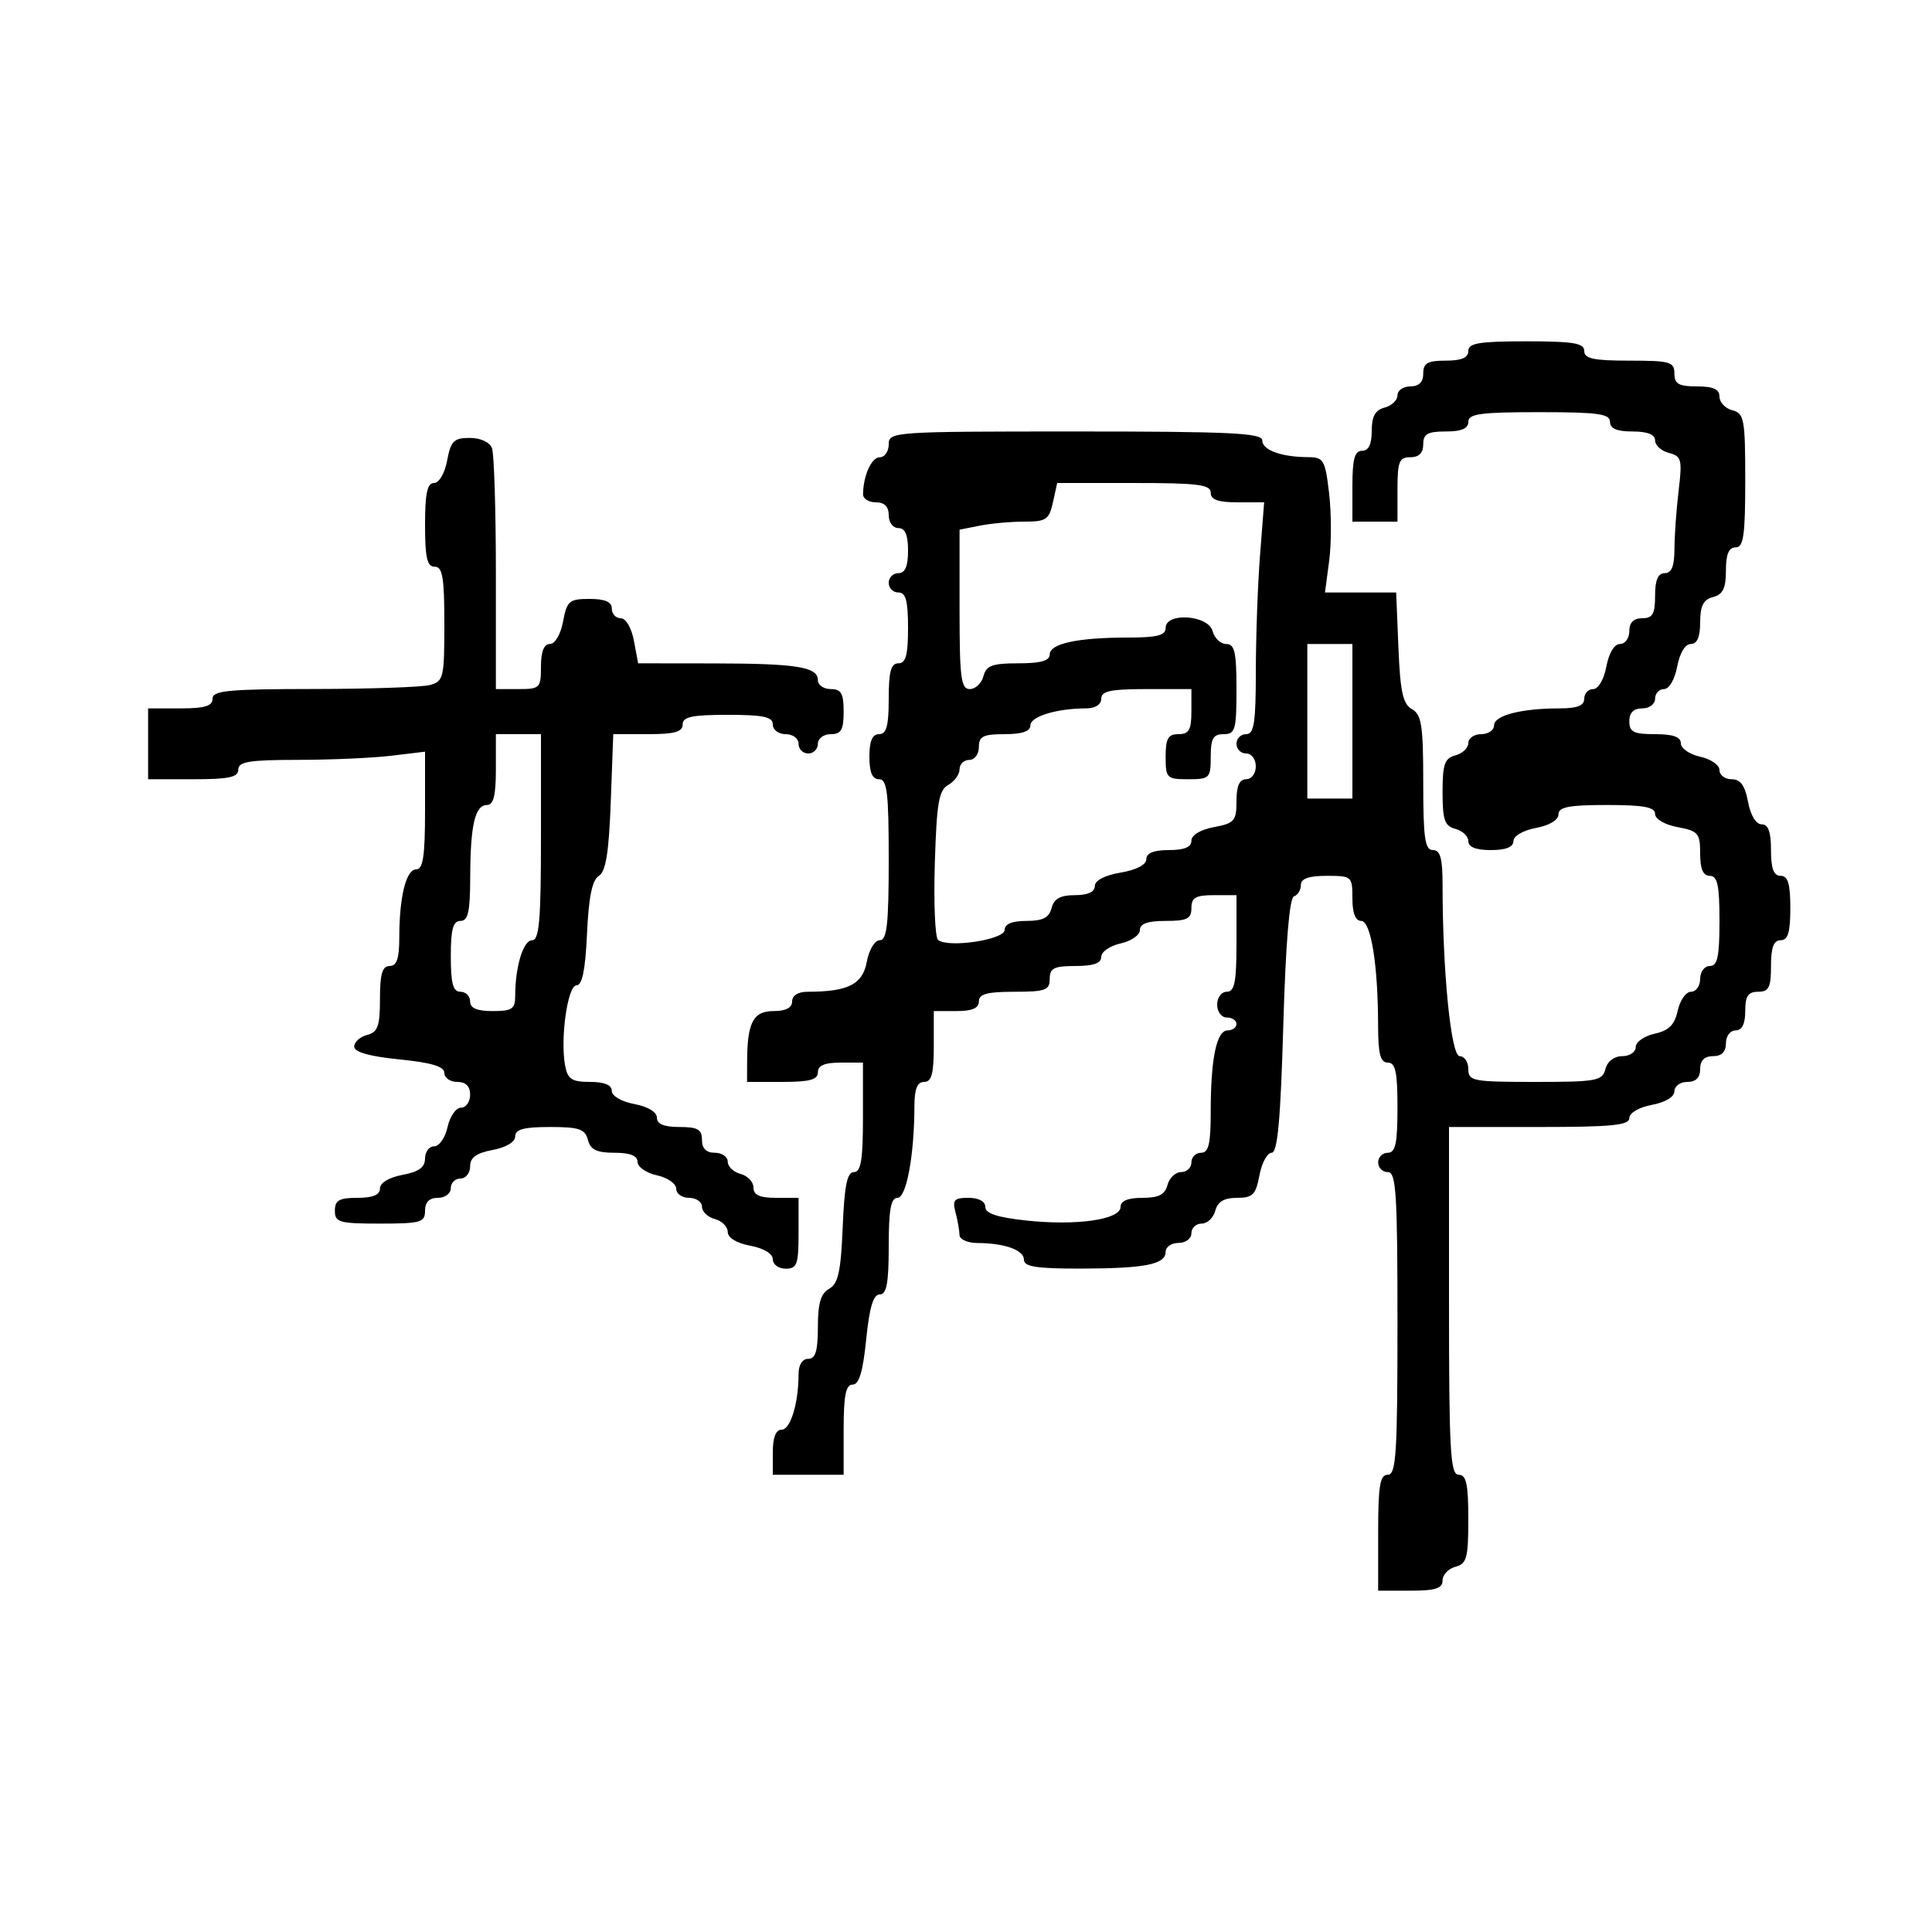 <svg xmlns="http://www.w3.org/2000/svg" width="300" height="300" viewBox="0 0 300 300" version="1.1">
  <defs/>
  <path d="M228,54.5 C228,53.278 229.667,53 237,53 C244.333,53 246,53.278 246,54.5 C246,55.69 247.444,56 253,56 C259.333,56 260,56.19 260,58 C260,59.619 260.667,60 263.5,60 C266.036,60 267,60.439 267,61.594 C267,62.47 267.9,63.423 269,63.71 C270.838,64.191 271,65.074 271,74.617 C271,83.18 270.737,85 269.5,85 C268.445,85 268,86.066 268,88.594 C268,91.346 267.532,92.31 266,92.71 C264.497,93.103 264,94.074 264,96.617 C264,98.911 263.532,100 262.545,100 C261.675,100 260.827,101.405 260.434,103.5 C260.058,105.505 259.184,107 258.389,107 C257.625,107 257,107.675 257,108.5 C257,109.333 256.111,110 255,110 C253.667,110 253,110.667 253,112 C253,113.667 253.667,114 257,114 C259.789,114 261,114.43 261,115.421 C261,116.202 262.35,117.138 264,117.5 C265.65,117.862 267,118.798 267,119.579 C267,120.361 267.85,121 268.889,121 C270.255,121 270.959,121.967 271.434,124.5 C271.827,126.595 272.675,128 273.545,128 C274.576,128 275,129.166 275,132 C275,134.889 275.417,136 276.5,136 C277.633,136 278,137.222 278,141 C278,144.778 277.633,146 276.5,146 C275.417,146 275,147.111 275,150 C275,153.333 274.667,154 273,154 C271.444,154 271,154.667 271,157 Q271,160 269.5,160 C268.667,160 268,160.889 268,162 C268,163.333 267.333,164 266,164 C264.667,164 264,164.667 264,166 C264,167.333 263.333,168 262,168 C260.9,168 260,168.655 260,169.455 C260,170.325 258.595,171.173 256.5,171.566 C254.495,171.942 253,172.816 253,173.611 C253,174.73 250.279,175 239,175 L225,175 L225,202 C225,225.333 225.204,229 226.5,229 C227.688,229 228,230.431 228,235.883 C228,241.926 227.756,242.831 226,243.29 C224.9,243.577 224,244.53 224,245.406 C224,246.652 222.908,247 219,247 L214,247 L214,238 C214,230.667 214.278,229 215.5,229 C216.791,229 217,225.722 217,205.5 C217,185.278 216.791,182 215.5,182 C214.675,182 214,181.325 214,180.5 C214,179.675 214.675,179 215.5,179 C216.69,179 217,177.556 217,172 C217,166.444 216.69,165 215.5,165 C214.342,165 213.998,163.691 213.991,159.25 C213.977,149.782 212.879,143 211.361,143 C210.472,143 210,141.785 210,139.5 C210,136.083 209.905,136 206,136 C203.216,136 202,136.431 202,137.417 C202,138.196 201.514,138.995 200.92,139.193 C200.222,139.426 199.638,146.525 199.268,159.277 C198.842,173.969 198.381,179 197.459,179 C196.779,179 195.927,180.575 195.566,182.5 C194.999,185.524 194.523,186 192.071,186 C190.074,186 189.078,186.593 188.71,188 C188.423,189.1 187.47,190 186.594,190 C185.717,190 185,190.675 185,191.5 C185,192.333 184.111,193 183,193 C181.9,193 181,193.623 181,194.383 C181,196.34 177.791,196.971 167.75,196.986 C160.96,196.997 159,196.69 159,195.617 C159,194.101 156.032,193.035 151.75,193.014 C150.231,193.006 148.994,192.44 148.986,191.75 C148.979,191.063 148.701,189.488 148.37,188.25 C147.857,186.336 148.158,186 150.383,186 C151.977,186 153,186.555 153,187.42 C153,188.428 154.858,189.04 159.396,189.526 C167.199,190.361 174,189.377 174,187.412 C174,186.474 175.136,186 177.383,186 C179.926,186 180.897,185.503 181.29,184 C181.577,182.9 182.53,182 183.406,182 C184.283,182 185,181.325 185,180.5 C185,179.675 185.675,179 186.5,179 C187.676,179 188,177.625 188,172.625 C188,164.366 188.908,160 190.625,160 C191.381,160 192,159.55 192,159 C192,158.45 191.325,158 190.5,158 C189.667,158 189,157.111 189,156 C189,154.889 189.667,154 190.5,154 C191.7,154 192,152.5 192,146.5 L192,139 L188.5,139 C185.667,139 185,139.381 185,141 C185,142.667 184.333,143 181,143 C178.211,143 177,143.43 177,144.421 C177,145.202 175.65,146.138 174,146.5 C172.35,146.862 171,147.798 171,148.579 C171,149.57 169.789,150 167,150 C163.667,150 163,150.333 163,152 C163,153.758 162.333,154 157.5,154 C153.278,154 152,154.348 152,155.5 C152,156.548 150.944,157 148.5,157 L145,157 L145,162.5 C145,166.722 144.652,168 143.5,168 C142.435,168 141.997,169.087 141.991,171.75 C141.974,179.378 140.751,186 139.361,186 C138.334,186 138,187.841 138,193.5 C138,199.258 137.675,201 136.601,201 C135.604,201 135.002,203.005 134.5,208 C133.998,212.995 133.396,215 132.399,215 C131.334,215 131,216.67 131,222 L131,229 L120,229 L120,225.5 C120,223.197 120.47,222 121.375,222 C122.746,222 124,217.88 124,213.375 C124,211.931 124.588,211 125.5,211 C126.631,211 127,209.783 127,206.05 C127,202.375 127.451,200.847 128.75,200.12 C130.156,199.333 130.569,197.454 130.853,190.57 C131.12,184.067 131.542,182 132.603,182 C133.69,182 134,180.111 134,173.5 L134,165 L130.5,165 C128.056,165 127,165.452 127,166.5 C127,167.652 125.722,168 121.5,168 L116,168 L116.014,164.75 C116.039,158.762 116.971,157 120.117,157 C122.013,157 123,156.487 123,155.5 C123,154.588 123.931,154 125.375,154 C131.675,154 133.934,152.867 134.589,149.38 C134.947,147.467 135.825,146 136.611,146 C137.722,146 138,143.499 138,133.5 C138,123.056 137.753,121 136.5,121 C135.452,121 135,119.944 135,117.5 C135,115.056 135.452,114 136.5,114 C137.652,114 138,112.722 138,108.5 C138,104.278 138.348,103 139.5,103 C140.652,103 141,101.722 141,97.5 C141,93.278 140.652,92 139.5,92 C138.675,92 138,91.325 138,90.5 C138,89.675 138.675,89 139.5,89 C140.548,89 141,87.944 141,85.5 C141,83.056 140.548,82 139.5,82 C138.667,82 138,81.111 138,80 C138,78.667 137.333,78 136,78 C134.9,78 134.006,77.438 134.014,76.75 C134.045,73.84 135.331,71 136.617,71 C137.377,71 138,70.1 138,69 C138,67.046 138.667,67 167,67 C191.024,67 196,67.237 196,68.383 C196,69.882 198.959,70.965 203.112,70.986 C205.537,70.999 205.772,71.402 206.383,76.603 C206.745,79.684 206.749,84.409 206.392,87.103 L205.742,92 L216.795,92 L217.147,100.57 C217.431,107.454 217.844,109.333 219.25,110.12 C220.743,110.955 221,112.637 221,121.55 C221,130.172 221.262,132 222.5,132 C223.646,132 224,133.26 224,137.344 C224,150.834 225.31,164 226.652,164 C227.393,164 228,164.9 228,166 C228,167.872 228.667,168 238.383,168 C247.926,168 248.809,167.838 249.29,166 C249.603,164.803 250.654,164 251.906,164 C253.058,164 254,163.361 254,162.579 C254,161.798 255.321,160.869 256.935,160.514 C259.139,160.03 260.03,159.139 260.514,156.935 C260.869,155.321 261.798,154 262.579,154 C263.361,154 264,153.1 264,152 C264,150.889 264.667,150 265.5,150 C266.69,150 267,148.556 267,143 C267,137.444 266.69,136 265.5,136 C264.456,136 264,134.949 264,132.545 C264,129.389 263.698,129.034 260.5,128.434 C258.495,128.058 257,127.184 257,126.389 C257,125.327 255.233,125 249.5,125 C243.604,125 242,125.311 242,126.455 C242,127.325 240.595,128.173 238.5,128.566 C236.495,128.942 235,129.816 235,130.611 C235,131.532 233.82,132 231.5,132 C229.187,132 228,131.531 228,130.617 C228,129.856 227.1,128.998 226,128.71 C224.324,128.272 224,127.346 224,123 C224,118.654 224.324,117.728 226,117.29 C227.1,117.002 228,116.144 228,115.383 C228,114.623 228.9,114 230,114 C231.1,114 232,113.381 232,112.625 C232,111.096 236.228,110 242.125,110 C244.903,110 246,109.575 246,108.5 C246,107.675 246.625,107 247.389,107 C248.184,107 249.058,105.505 249.434,103.5 C249.827,101.405 250.675,100 251.545,100 C252.345,100 253,99.1 253,98 C253,96.667 253.667,96 255,96 C256.619,96 257,95.333 257,92.5 C257,90.056 257.452,89 258.5,89 C259.565,89 260.003,87.913 260.009,85.25 C260.013,83.188 260.304,79.113 260.655,76.195 C261.237,71.342 261.108,70.841 259.146,70.328 C257.966,70.019 257,69.144 257,68.383 C257,67.469 255.813,67 253.5,67 C251.056,67 250,66.548 250,65.5 C250,64.258 248.111,64 239,64 C229.889,64 228,64.258 228,65.5 C228,66.548 226.944,67 224.5,67 C221.667,67 221,67.381 221,69 C221,70.333 220.333,71 219,71 C217.267,71 217,71.667 217,76 L217,81 L210,81 L210,75.5 C210,71.278 210.348,70 211.5,70 C212.51,70 213,68.99 213,66.906 C213,64.654 213.544,63.671 215,63.29 C216.1,63.002 217,62.144 217,61.383 C217,60.623 217.9,60 219,60 C220.333,60 221,59.333 221,58 C221,56.381 221.667,56 224.5,56 C226.944,56 228,55.548 228,54.5 Z M69.434,71.5 C70.002,68.473 70.476,68 72.938,68 C74.613,68 76.036,68.652 76.393,69.582 C76.727,70.452 77,79.227 77,89.082 L77,107 L80.5,107 C83.833,107 84,106.833 84,103.5 C84,101.18 84.468,100 85.389,100 C86.184,100 87.058,98.505 87.434,96.5 C88.034,93.302 88.389,93 91.545,93 C93.949,93 95,93.456 95,94.5 C95,95.325 95.625,96 96.389,96 C97.184,96 98.058,97.495 98.434,99.5 L99.091,103 L110.795,103.014 C123.729,103.029 127,103.554 127,105.617 C127,106.377 127.9,107 129,107 C130.619,107 131,107.667 131,110.5 C131,113.333 130.619,114 129,114 C127.889,114 127,114.667 127,115.5 C127,116.325 126.325,117 125.5,117 C124.675,117 124,116.325 124,115.5 C124,114.667 123.111,114 122,114 C120.889,114 120,113.333 120,112.5 C120,111.31 118.556,111 113,111 C107.444,111 106,111.31 106,112.5 C106,113.648 104.735,114 100.613,114 L95.227,114 L94.836,124.553 C94.545,132.418 94.073,135.337 92.982,136.011 C91.95,136.649 91.411,139.285 91.153,144.958 C90.898,150.59 90.409,153 89.521,153 C88.133,153 86.961,161.343 87.761,165.528 C88.152,167.577 88.812,168 91.617,168 C93.837,168 95,168.477 95,169.389 C95,170.184 96.495,171.058 98.5,171.434 C100.595,171.827 102,172.675 102,173.545 C102,174.541 103.104,175 105.5,175 C108.333,175 109,175.381 109,177 C109,178.333 109.667,179 111,179 C112.1,179 113,179.623 113,180.383 C113,181.144 113.9,182.002 115,182.29 C116.1,182.577 117,183.53 117,184.406 C117,185.561 117.964,186 120.5,186 L124,186 L124,191.5 C124,196.333 123.758,197 122,197 C120.9,197 120,196.345 120,195.545 C120,194.675 118.595,193.827 116.5,193.434 C114.369,193.034 113,192.197 113,191.295 C113,190.48 112.1,189.577 111,189.29 C109.9,189.002 109,188.144 109,187.383 C109,186.623 108.1,186 107,186 C105.9,186 105,185.361 105,184.579 C105,183.798 103.65,182.862 102,182.5 C100.35,182.138 99,181.202 99,180.421 C99,179.457 97.845,179 95.406,179 C92.654,179 91.69,178.532 91.29,177 C90.848,175.312 89.926,175 85.383,175 C81.339,175 80,175.362 80,176.455 C80,177.325 78.595,178.173 76.5,178.566 C73.967,179.041 73,179.745 73,181.111 C73,182.15 72.325,183 71.5,183 C70.675,183 70,183.675 70,184.5 C70,185.333 69.111,186 68,186 C66.667,186 66,186.667 66,188 C66,189.81 65.333,190 59,190 C52.667,190 52,189.81 52,188 C52,186.381 52.667,186 55.5,186 C57.896,186 59,185.541 59,184.545 C59,183.675 60.405,182.827 62.5,182.434 C65.033,181.959 66,181.255 66,179.889 C66,178.85 66.639,178 67.421,178 C68.202,178 69.138,176.65 69.5,175 C69.862,173.35 70.798,172 71.579,172 C72.361,172 73,171.1 73,170 C73,168.667 72.333,168 71,168 C69.9,168 69,167.371 69,166.601 C69,165.604 66.995,165.002 62,164.5 C57.339,164.032 55,163.369 55,162.515 C55,161.81 55.9,160.998 57,160.71 C58.67,160.274 59,159.346 59,155.094 C59,151.233 59.363,150 60.5,150 C61.605,150 62,148.847 62,145.625 C62,139.259 63.052,135 64.625,135 C65.691,135 66,132.949 66,125.861 L66,116.721 L60.75,117.352 C57.862,117.699 51.337,117.987 46.25,117.991 C38.698,117.998 37,118.275 37,119.5 C37,120.69 35.556,121 30,121 L23,121 L23,110 L28,110 C31.778,110 33,109.633 33,108.5 C33,107.231 35.423,106.998 48.75,106.986 C57.413,106.979 65.513,106.701 66.75,106.37 C68.869,105.802 69,105.25 69,96.883 C69,89.654 68.721,88 67.5,88 C66.321,88 66,86.611 66,81.5 C66,76.62 66.346,75 67.389,75 C68.184,75 69.058,73.505 69.434,71.5 Z M163.5,78 C162.909,80.691 162.45,81 159.046,81 C156.958,81 153.844,81.281 152.125,81.625 L149,82.25 L149,94.625 C149,105.281 149.221,107 150.594,107 C151.47,107 152.423,106.1 152.71,105 C153.143,103.344 154.074,103 158.117,103 C161.593,103 163,102.604 163,101.625 C163,99.94 167.342,99 175.125,99 C179.681,99 181,98.663 181,97.5 C181,95.036 187.634,95.491 188.29,98 C188.577,99.1 189.53,100 190.406,100 C191.713,100 192,101.262 192,107 C192,113.333 191.81,114 190,114 C188.381,114 188,114.667 188,117.5 C188,120.833 187.833,121 184.5,121 C181.167,121 181,120.833 181,117.5 C181,114.667 181.381,114 183,114 C184.619,114 185,113.333 185,110.5 L185,107 L178,107 C172.444,107 171,107.31 171,108.5 C171,109.412 170.069,110 168.625,110 C164.12,110 160,111.254 160,112.625 C160,113.563 158.727,114 156,114 C152.667,114 152,114.333 152,116 C152,117.111 151.333,118 150.5,118 C149.675,118 149,118.653 149,119.45 C149,120.248 148.213,121.341 147.25,121.878 C145.781,122.699 145.445,124.652 145.159,134.037 C144.971,140.186 145.196,145.544 145.659,145.944 C147.168,147.247 156,145.928 156,144.399 C156,143.476 157.151,143 159.383,143 C161.926,143 162.897,142.503 163.29,141 C163.671,139.544 164.654,139 166.906,139 C168.904,139 170,138.5 170,137.588 C170,136.72 171.541,135.915 174,135.5 C176.459,135.085 178,134.28 178,133.412 C178,132.465 179.152,132 181.5,132 C183.896,132 185,131.541 185,130.545 C185,129.675 186.405,128.827 188.5,128.434 C191.682,127.837 192,127.47 192,124.389 C192,122.043 192.462,121 193.5,121 C194.333,121 195,120.111 195,119 C195,117.889 194.333,117 193.5,117 C192.675,117 192,116.325 192,115.5 C192,114.675 192.675,114 193.5,114 C194.73,114 195.001,112.247 195.006,104.25 C195.009,98.888 195.301,90.787 195.654,86.25 L196.296,78 L192.148,78 C189.128,78 188,77.592 188,76.5 C188,75.251 186.009,75 176.079,75 L164.159,75 Z M77,119.5 C77,123.516 76.627,125 75.617,125 C73.759,125 73.03,128.152 73.014,136.25 C73.003,141.577 72.684,143 71.5,143 C70.348,143 70,144.278 70,148.5 C70,152.722 70.348,154 71.5,154 C72.325,154 73,154.675 73,155.5 C73,156.548 74.056,157 76.5,157 C79.518,157 80,156.673 80,154.625 C80,150.12 81.254,146 82.625,146 C83.734,146 84,142.909 84,130 L84,114 L77,114 Z M203,124 L210,124 L210,100 L203,100 L203,124 Z"/>
</svg>

